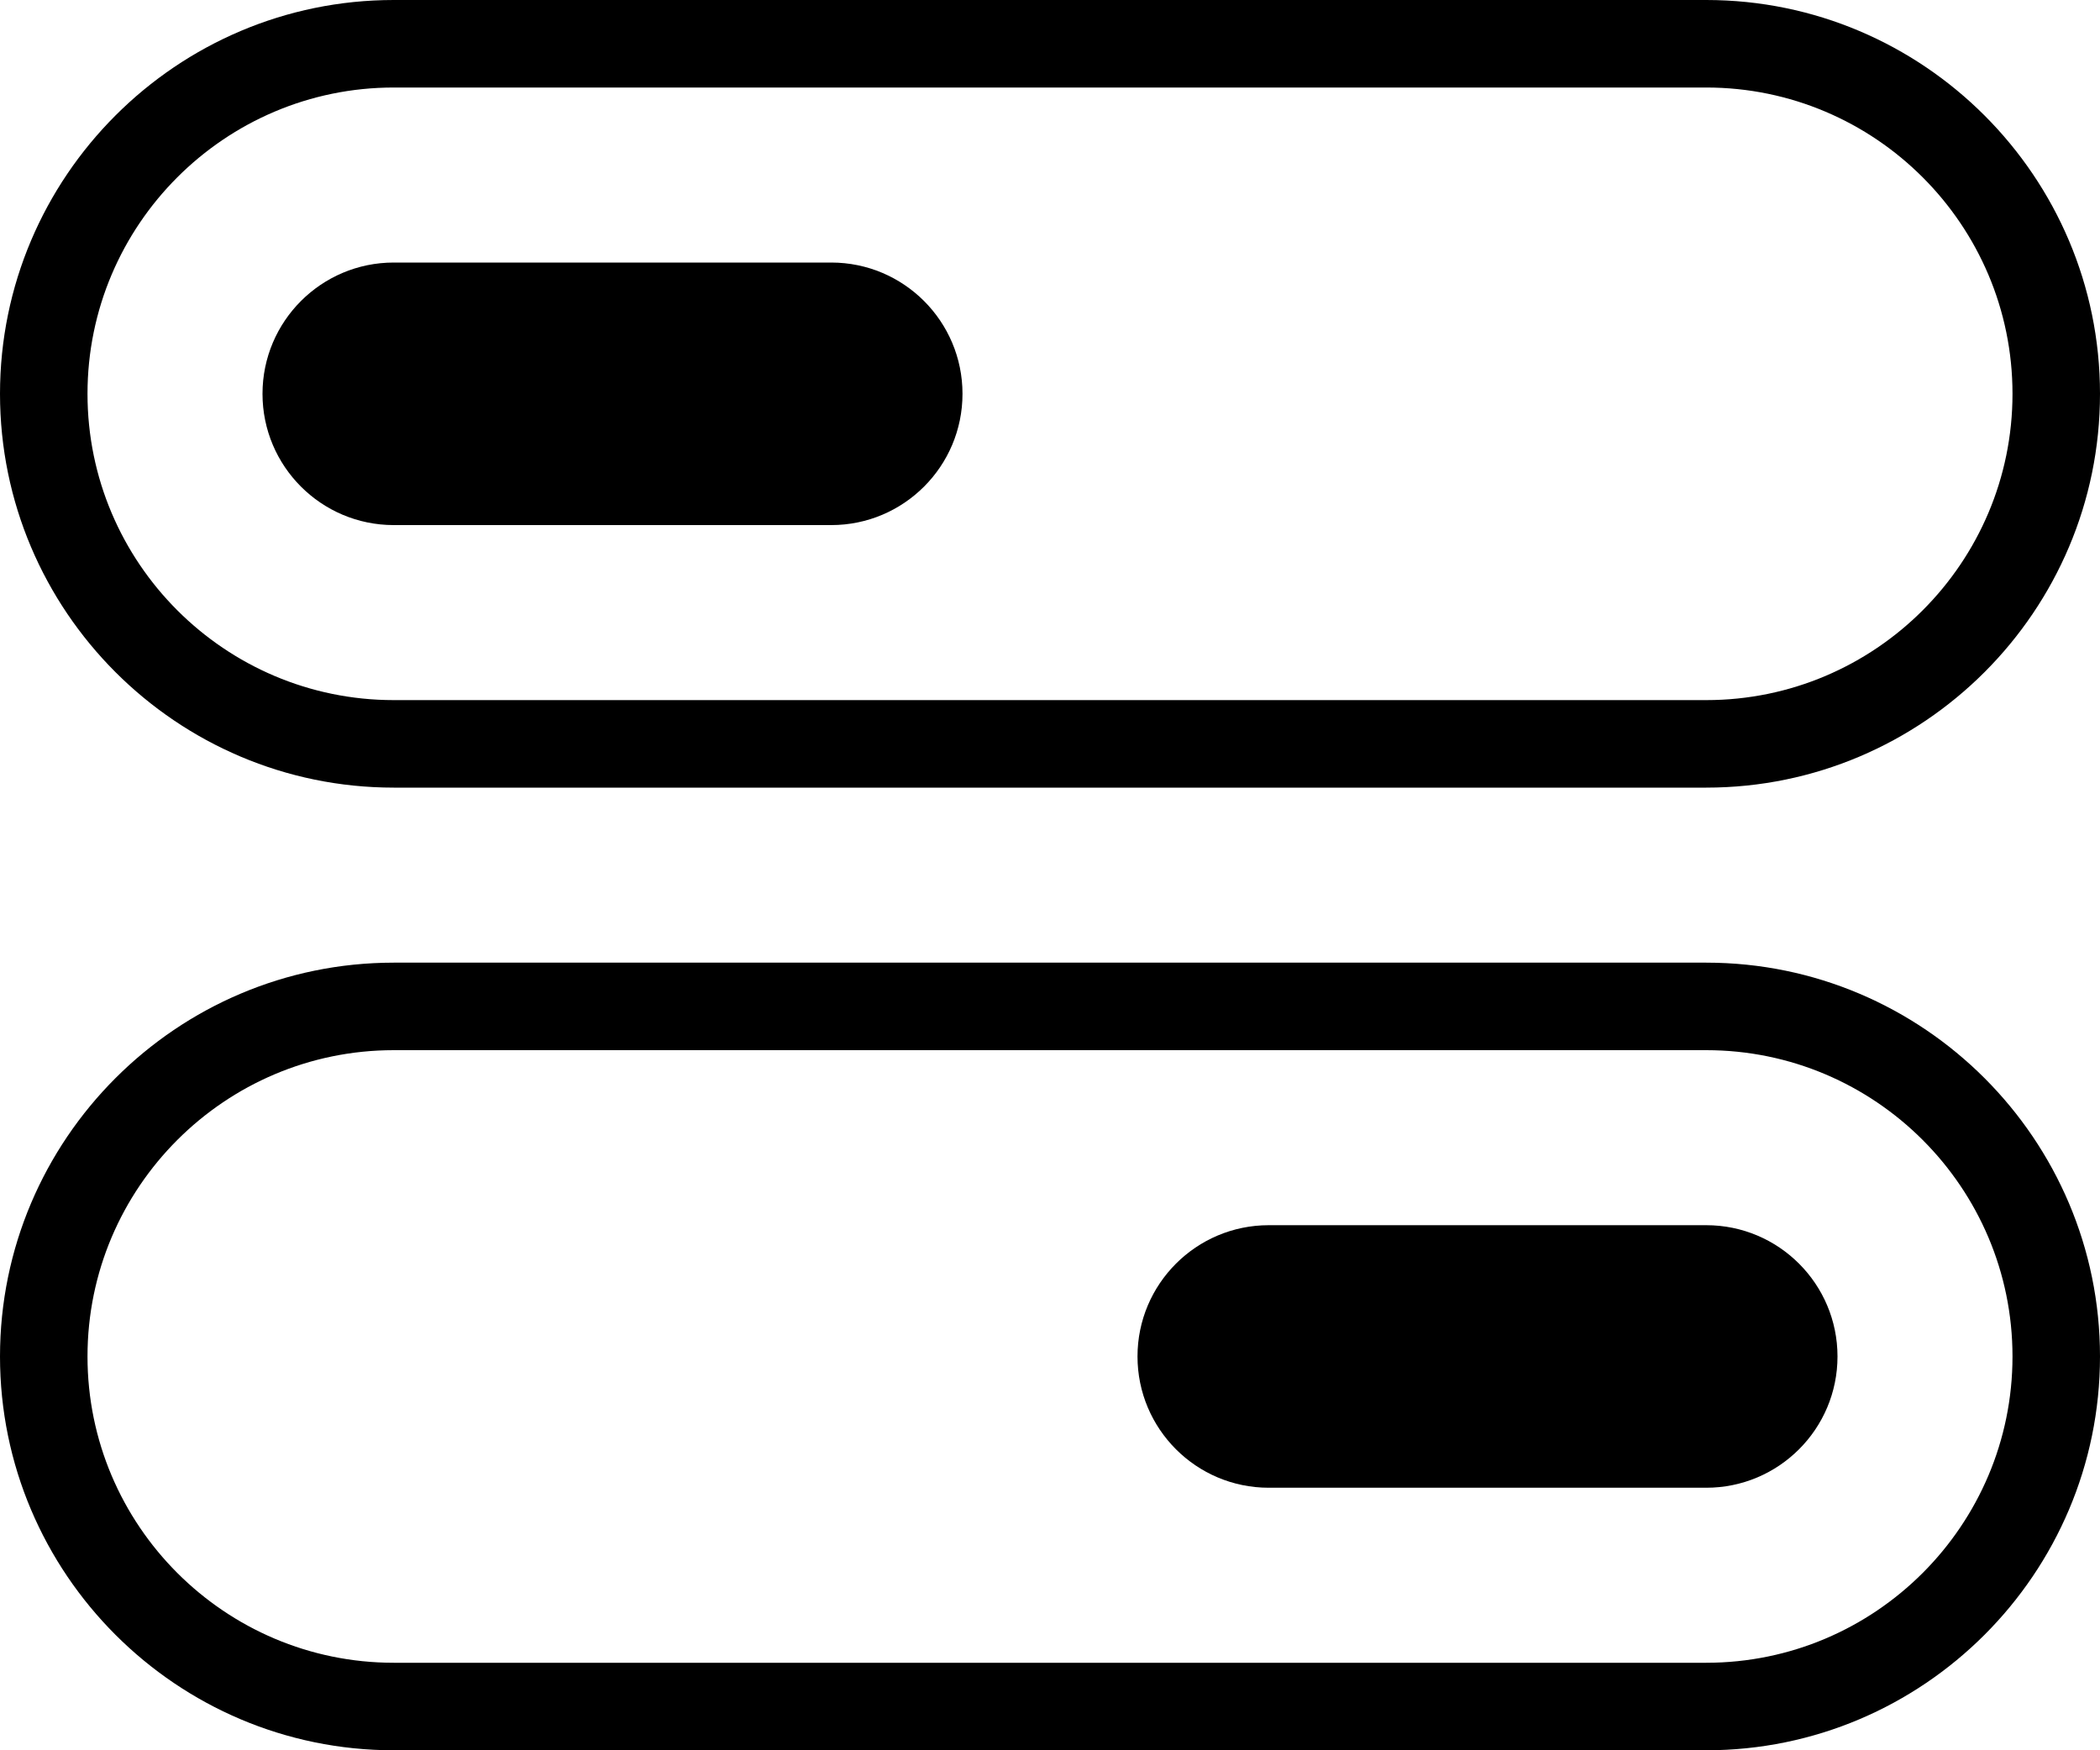 <?xml version="1.0" encoding="utf-8"?>
<!-- Generator: Adobe Illustrator 18.1.0, SVG Export Plug-In . SVG Version: 6.00 Build 0)  -->
<svg version="1.1" id="Layer_1" xmlns="http://www.w3.org/2000/svg" xmlns:xlink="http://www.w3.org/1999/xlink" x="0px" y="0px"
	 viewBox="0 0 24 20" enable-background="new 0 0 24 20" xml:space="preserve">
<g id="_x40__x3C_Group_x3E__159_">
	<g>
		<path d="M19.5,9h-15C2.019,9,0,6.981,0,4.5S2.019,0,4.5,0h15C21.981,0,24,2.019,24,4.5S21.981,9,19.5,9z M4.5,1
			C2.57,1,1,2.57,1,4.5S2.57,8,4.5,8h15C21.43,8,23,6.43,23,4.5S21.43,1,19.5,1H4.5z"/>
	</g>
	<g>
		<path fill-rule="evenodd" clip-rule="evenodd" d="M11,4.5C11,5.328,10.328,6,9.5,6h-5C3.672,6,3,5.328,3,4.5v0
			C3,3.672,3.672,3,4.5,3h5C10.328,3,11,3.672,11,4.5L11,4.5z"/>
	</g>
	<g>
		<path d="M19.5,20h-15C2.019,20,0,17.981,0,15.5S2.019,11,4.5,11h15c2.481,0,4.5,2.019,4.5,4.5S21.981,20,19.5,20z M4.5,12
			C2.57,12,1,13.57,1,15.5S2.57,19,4.5,19h15c1.93,0,3.5-1.57,3.5-3.5S21.43,12,19.5,12H4.5z"/>
	</g>
	<g>
		<path fill-rule="evenodd" clip-rule="evenodd" d="M21,15.5c0,0.828-0.672,1.5-1.5,1.5h-5c-0.828,0-1.5-0.672-1.5-1.5v0
			c0-0.828,0.672-1.5,1.5-1.5h5C20.328,14,21,14.672,21,15.5L21,15.5z"/>
	</g>
</g>
<g>
</g>
<g>
</g>
<g>
</g>
<g>
</g>
<g>
</g>
<g>
</g>
<g>
</g>
<g>
</g>
<g>
</g>
<g>
</g>
<g>
</g>
<g>
</g>
<g>
</g>
<g>
</g>
<g>
</g>
</svg>
